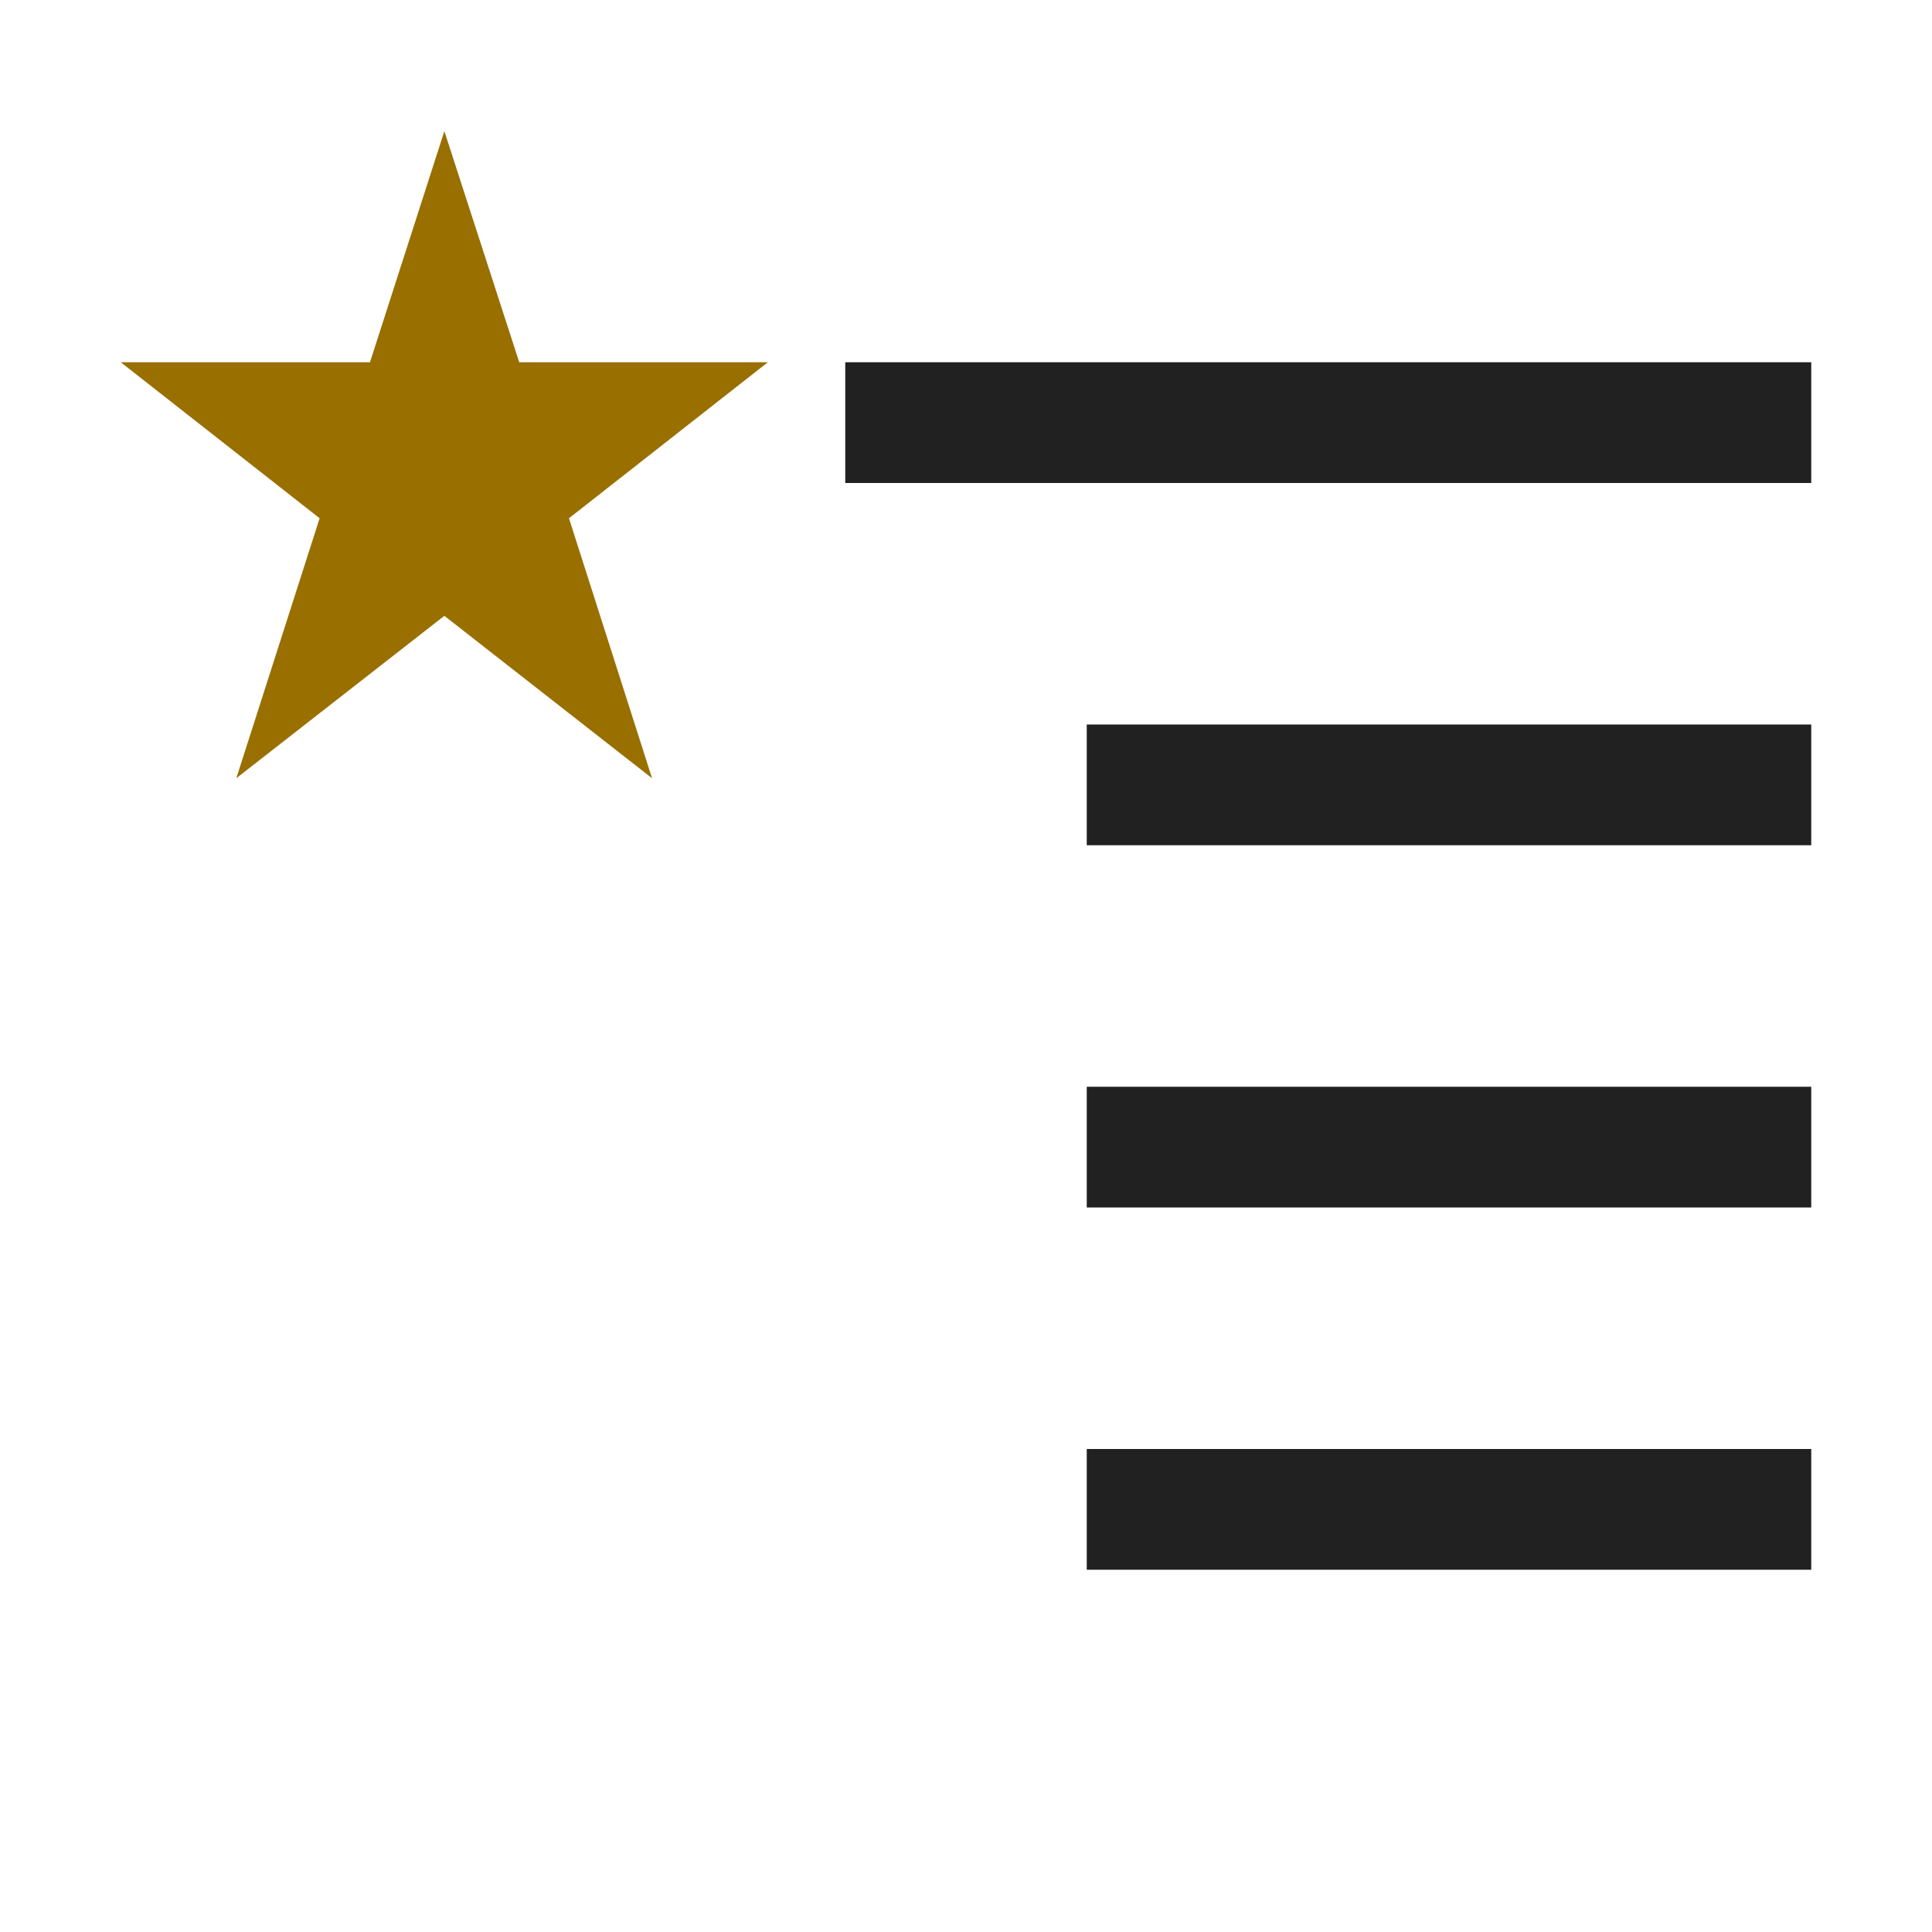 <svg xmlns="http://www.w3.org/2000/svg" viewBox="0 0 16 16">
  <defs>
    <style>.canvas{fill: none; opacity: 0;}.light-defaultgrey{fill: #212121; opacity: 1;}.light-yellow{fill: #996f00; opacity: 1;}</style>
  </defs>
  <title>IconLightSuggestedContacts</title>
  <g id="canvas">
    <path class="canvas" d="M16,16H0V0H16Z" />
  </g>
  <g id="level-1">
    <path class="light-defaultgrey" d="M15,3V4H7V3ZM9,7h6V6H9Zm0,3h6V9H9Zm0,3h6V12H9Z" />
    <path class="light-yellow" d="M4.712,4.292,5.4,6.445,3.68,5.1,1.957,6.445l.69-2.153L1,3H3.064L3.68,1.086,4.3,3H6.359Z" />
  </g>
</svg>
